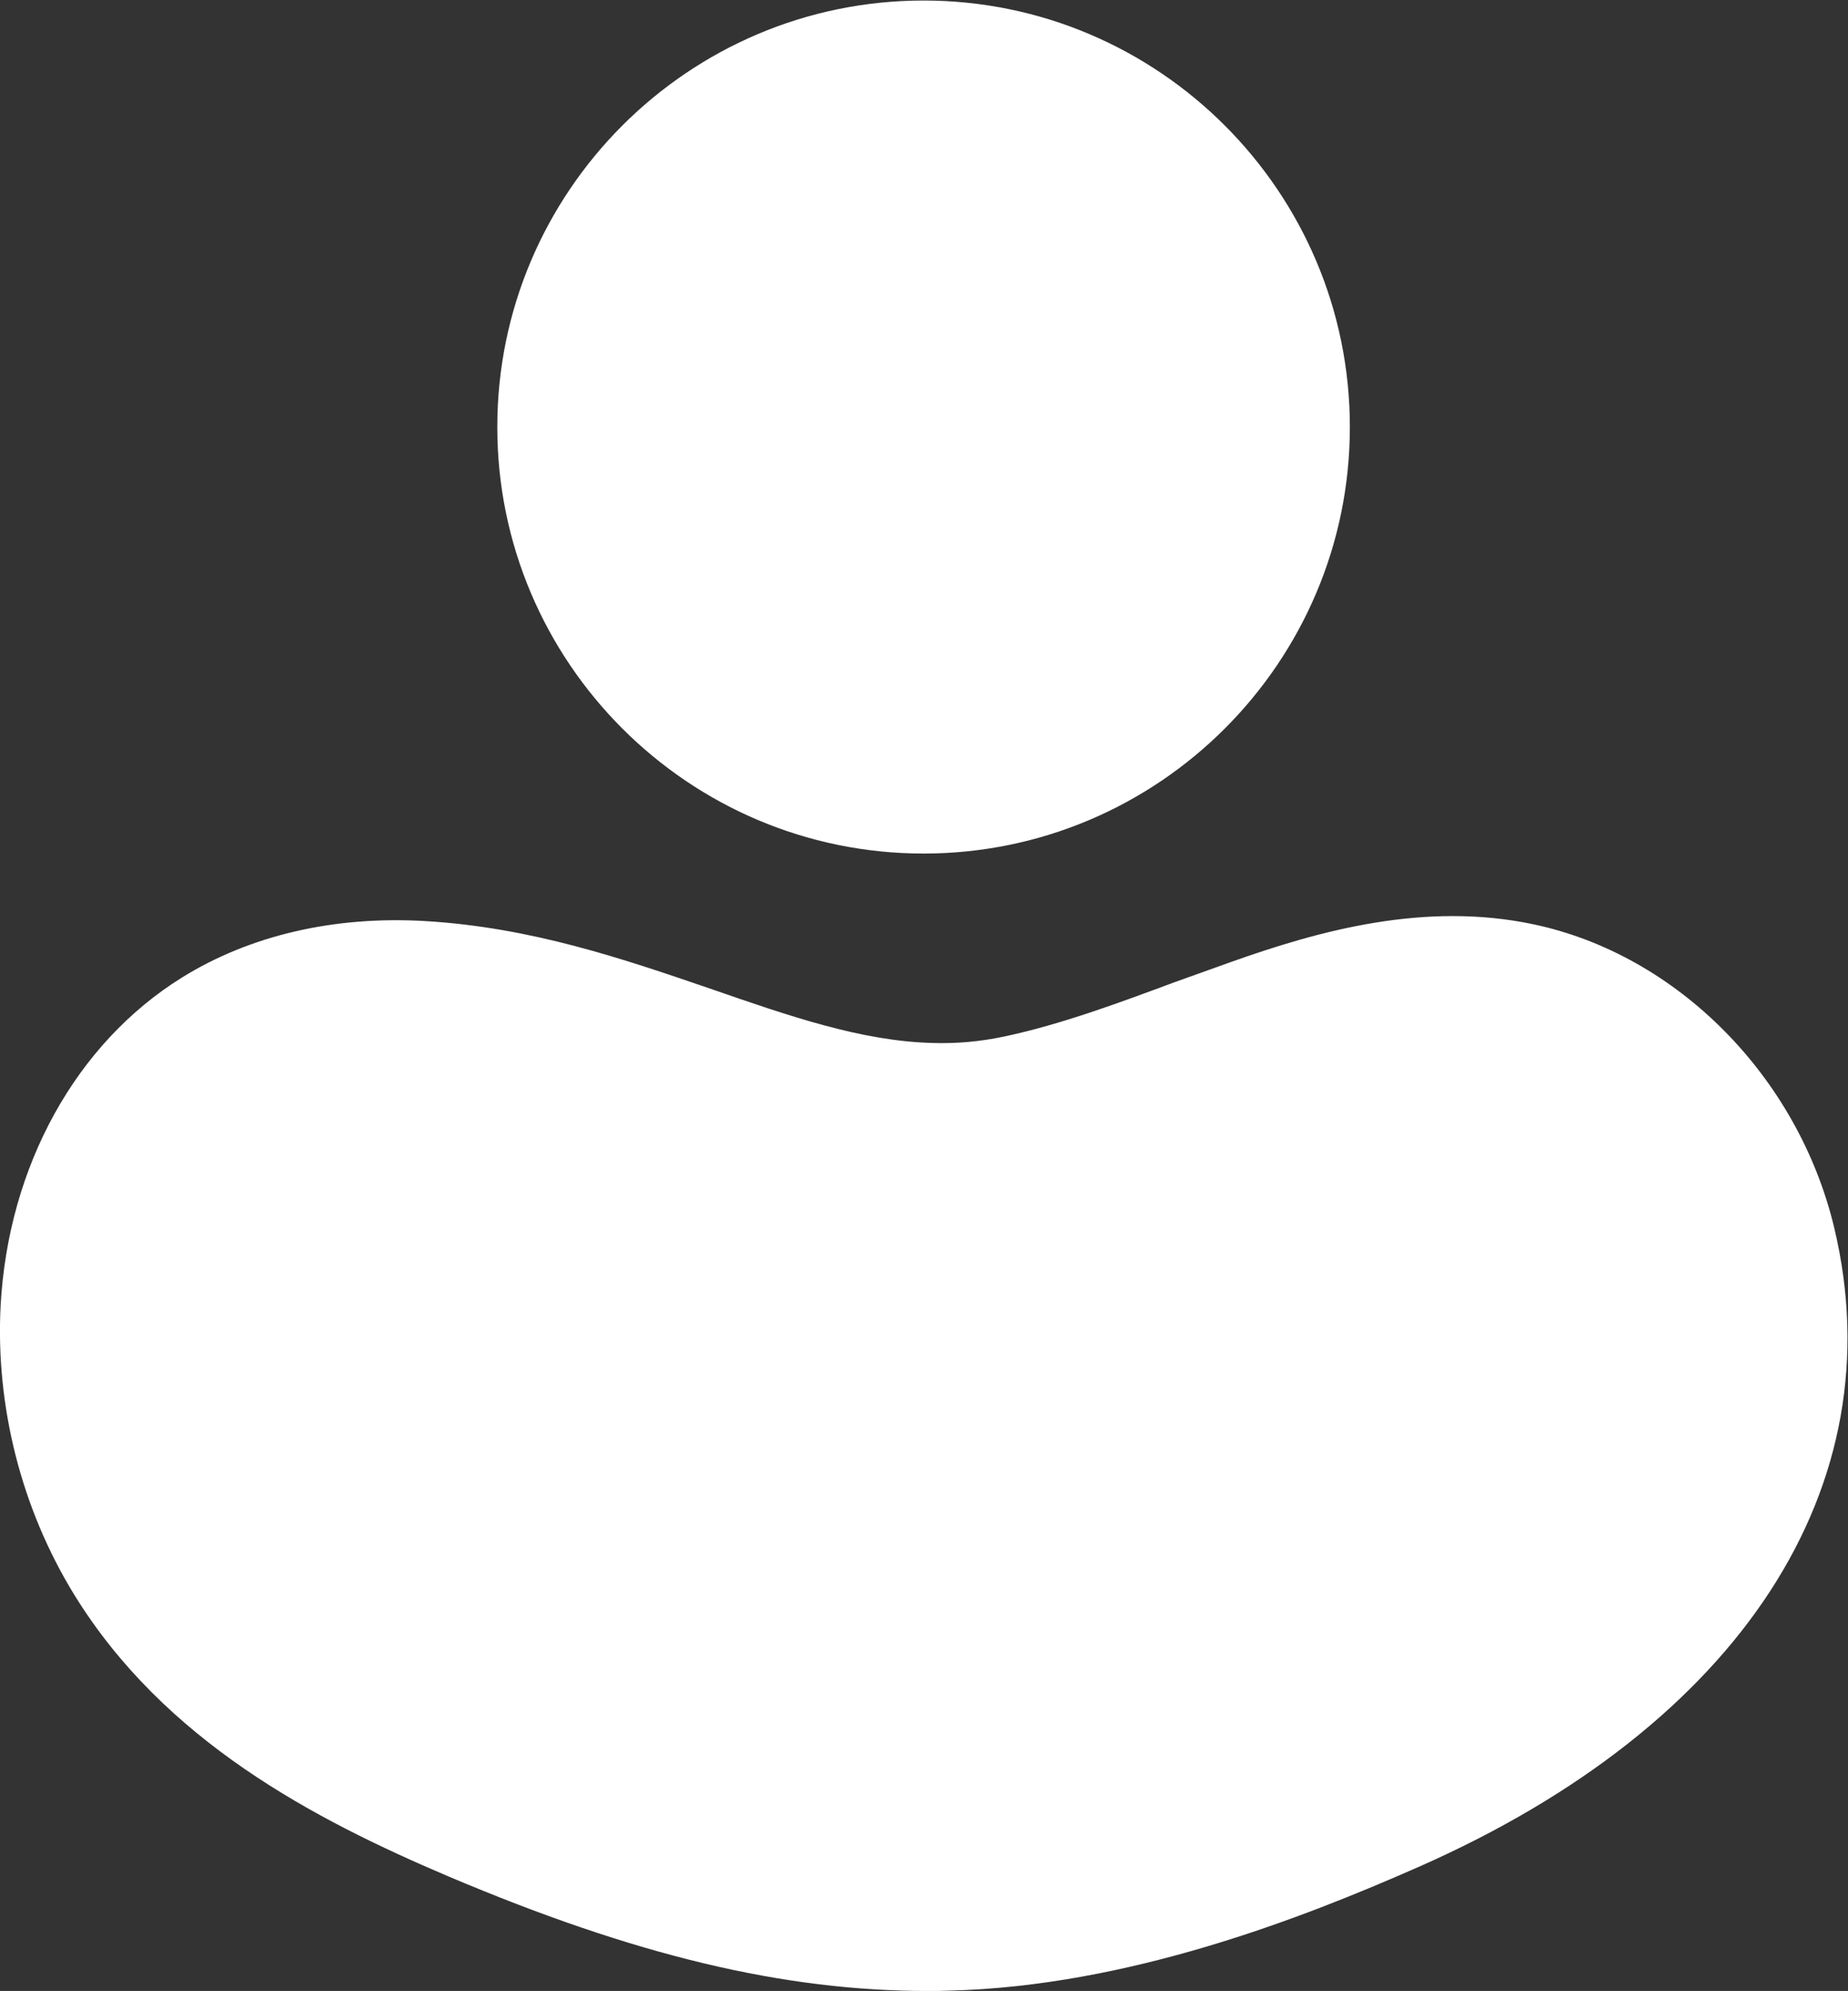 <svg id="svg11588" height="74.668" viewBox="0 0 69.345 74.668" width="69.345" xmlns="http://www.w3.org/2000/svg" xmlns:xlink="http://www.w3.org/1999/xlink" xmlns:svg="http://www.w3.org/2000/svg"><rect x="0" y="0" width="69.345" height="74.668" fill="#333333" stroke="none"/><clipPath id="clipPath11604"><path id="path11602" d="m0 64h64v-64h-64z"/></clipPath><g id="g11596" transform="matrix(1.333 0 0 -1.333 -7.994 80.001)"><g id="g11598"><g id="g11600" clip-path="url(#clipPath11604)"><g id="g11606" transform="translate(57.631 25.471)"><path fill="white" id="path11608" d="m0 0v.001c-1.018 4.252-4.42 7.684-8.465 8.538-3.058.647-6.027-.175-8.521-1.062l-1.576-.564c-1.572-.584-3.197-1.189-4.797-1.53-.684-.144-1.347-.204-2.031-.182-1.995.052-4.028.757-6.235 1.522-2.48.849-5.045 1.728-8.033 1.907-2.561.151-4.935-.396-6.86-1.592-2.975-1.851-4.881-5.295-5.098-9.216-.15-2.834.584-5.724 2.069-8.14 2.536-4.119 6.742-6.317 10.524-7.925 5.272-2.233 9.441-3.229 13.52-3.229.212 0 .424.001.587.01 5.038.121 9.955 2.044 13.216 3.481 9.06 3.992 13.434 10.714 11.7 17.981"/></g><g id="g11610" transform="translate(31.996 36.001)"><path fill="white" id="path11612" d="m0 0c6.617 0 12 5.383 12 12s-5.383 12-12 12-12-5.383-12-12 5.383-12 12-12"/></g></g></g></g></svg>
